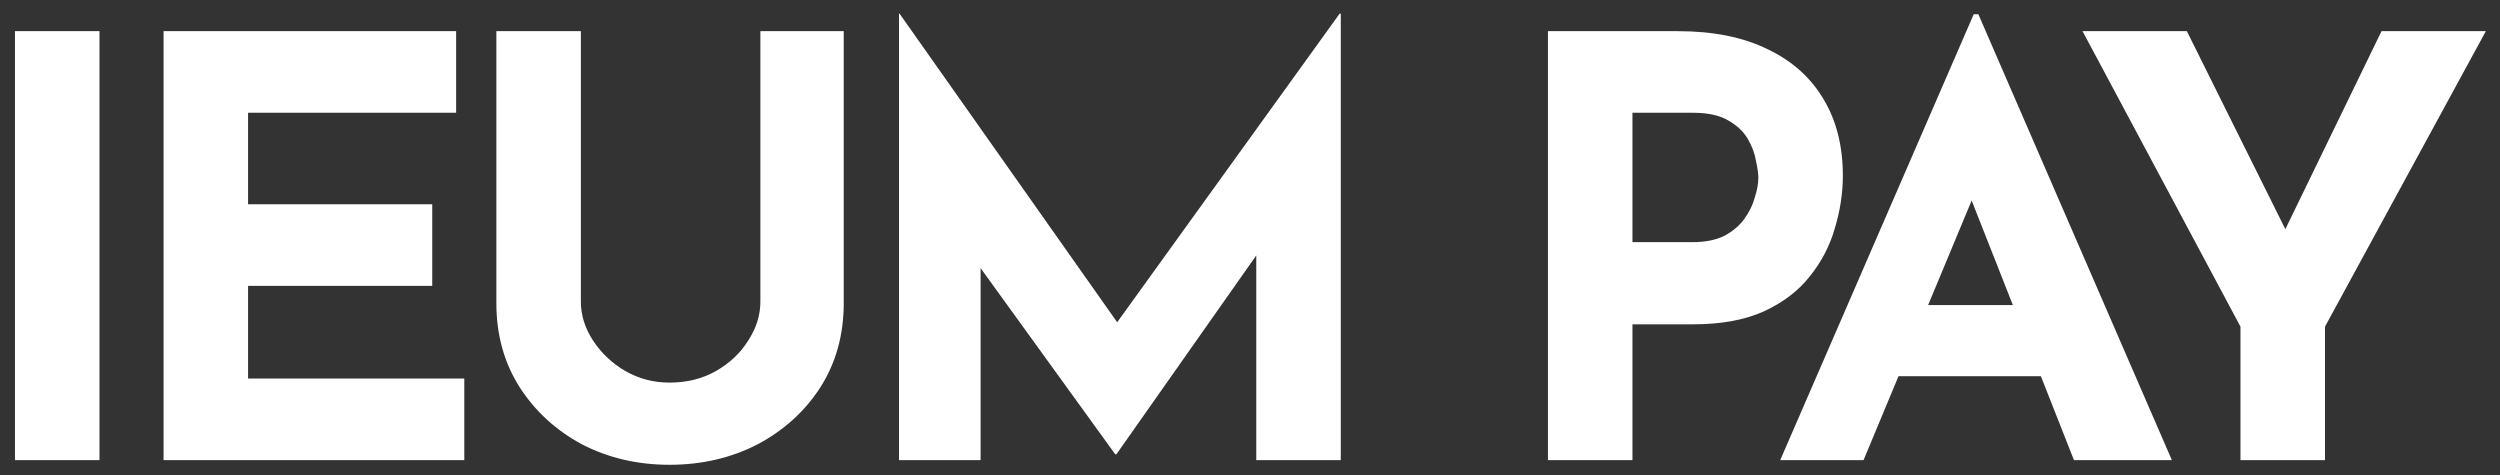 <svg width="163" height="31" viewBox="0 0 163 31" fill="none" xmlns="http://www.w3.org/2000/svg">
<rect x="0" y="0" width="163" height="31" fill="#333333" stroke="none"/>
<path d="M0.976 2.032H6.486V30H0.976V2.032ZM10.664 2.032H29.74V7.352H16.174V13.318H28.182V18.638H16.174V24.68H30.272V30H10.664V2.032ZM37.873 19.664C37.873 20.551 38.139 21.399 38.671 22.21C39.203 23.021 39.899 23.679 40.761 24.186C41.647 24.693 42.61 24.946 43.649 24.946C44.789 24.946 45.802 24.693 46.689 24.186C47.575 23.679 48.272 23.021 48.779 22.21C49.311 21.399 49.577 20.551 49.577 19.664V2.032H55.011V19.778C55.011 21.83 54.504 23.654 53.491 25.25C52.477 26.821 51.109 28.062 49.387 28.974C47.664 29.861 45.751 30.304 43.649 30.304C41.571 30.304 39.671 29.861 37.949 28.974C36.251 28.062 34.896 26.821 33.883 25.25C32.869 23.654 32.363 21.83 32.363 19.778V2.032H37.873V19.664ZM58.615 30V0.892H58.653L74.195 22.932L71.839 22.4L87.343 0.892H87.419V30H81.909V13.318L82.251 16.168L72.789 29.62H72.713L62.985 16.168L63.935 13.546V30H58.615ZM109.4 2.032C111.705 2.032 113.656 2.425 115.252 3.21C116.848 3.97 118.064 5.059 118.9 6.478C119.736 7.871 120.154 9.531 120.154 11.456C120.154 12.596 119.977 13.749 119.622 14.914C119.293 16.054 118.748 17.093 117.988 18.03C117.253 18.967 116.253 19.727 114.986 20.31C113.745 20.867 112.212 21.146 110.388 21.146H106.436V30H100.926V2.032H109.4ZM110.35 15.788C111.186 15.788 111.883 15.649 112.44 15.37C112.997 15.066 113.428 14.699 113.732 14.268C114.061 13.812 114.289 13.343 114.416 12.862C114.568 12.381 114.644 11.963 114.644 11.608C114.644 11.329 114.593 10.962 114.492 10.506C114.416 10.025 114.239 9.543 113.96 9.062C113.681 8.581 113.251 8.175 112.668 7.846C112.111 7.517 111.351 7.352 110.388 7.352H106.436V15.788H110.35ZM116.07 30L128.686 0.93H128.99L141.606 30H135.222L127.166 9.556L131.156 6.82L121.504 30H116.07ZM124.696 19.892H133.094L135.032 24.528H122.986L124.696 19.892ZM146.079 21.298L135.781 2.032H142.583L149.803 16.548L148.169 16.662L155.275 2.032H162.077L151.589 21.298V30H146.079V21.298Z" fill="white"/>
</svg>
